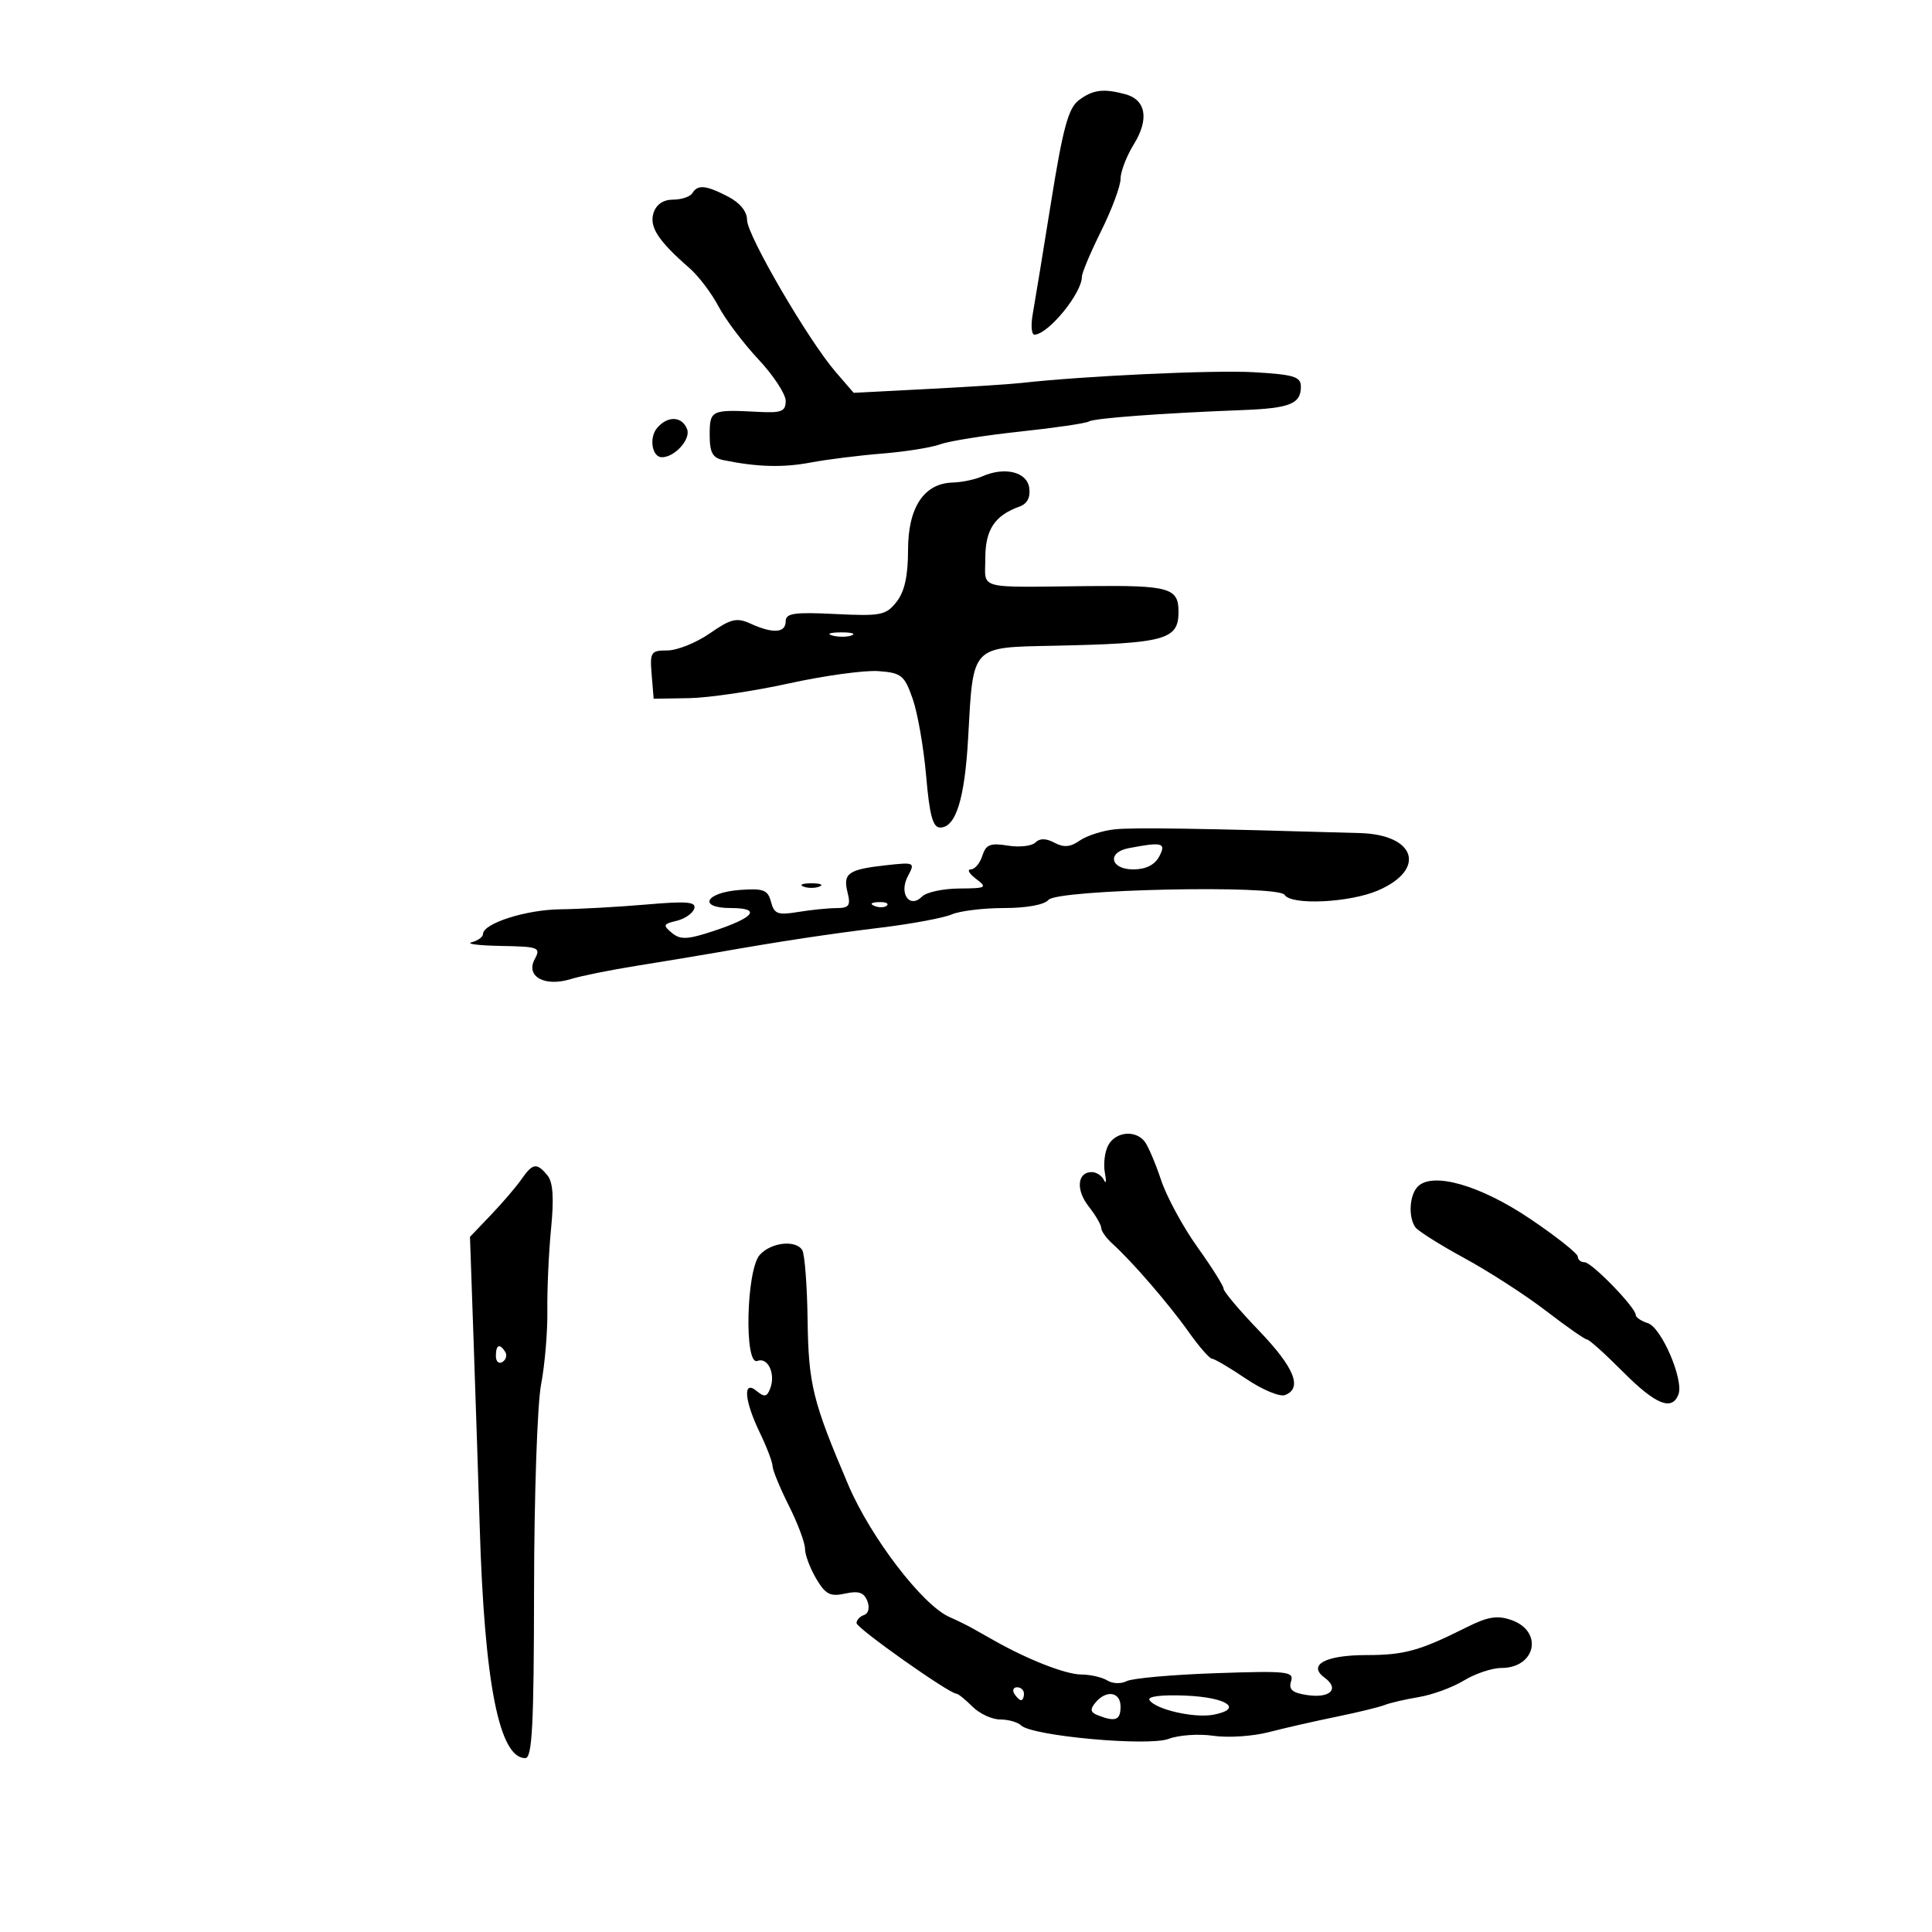 <svg xmlns="http://www.w3.org/2000/svg" width="300" height="300" viewBox="0 0 300 300" version="1.1">
	<path d="M 167.500 15.574 C 165.901 16.781, 165.044 19.929, 163.224 31.292 C 161.973 39.106, 160.686 46.962, 160.365 48.750 C 160.044 50.538, 160.168 51.985, 160.641 51.967 C 162.809 51.883, 168 45.528, 168 42.957 C 168 42.369, 169.350 39.167, 171 35.841 C 172.650 32.516, 174 28.882, 174 27.765 C 174 26.649, 174.932 24.227, 176.072 22.383 C 178.473 18.498, 177.948 15.488, 174.717 14.622 C 171.319 13.711, 169.681 13.927, 167.500 15.574 M 107.500 30 C 107.160 30.550, 105.814 31, 104.508 31 C 102.986 31, 101.899 31.743, 101.477 33.072 C 100.793 35.227, 102.222 37.419, 107.050 41.621 C 108.452 42.842, 110.477 45.506, 111.550 47.542 C 112.622 49.578, 115.412 53.285, 117.750 55.781 C 120.088 58.276, 122 61.187, 122 62.249 C 122 63.889, 121.360 64.146, 117.750 63.956 C 110.431 63.569, 110.200 63.678, 110.200 67.506 C 110.200 70.291, 110.642 71.103, 112.350 71.452 C 117.585 72.523, 121.587 72.632, 125.882 71.820 C 128.422 71.341, 133.425 70.715, 137 70.429 C 140.575 70.143, 144.625 69.496, 146 68.991 C 147.375 68.486, 152.944 67.598, 158.375 67.018 C 163.807 66.438, 168.627 65.730, 169.088 65.446 C 169.915 64.935, 180.388 64.159, 193.002 63.674 C 200.292 63.394, 202 62.707, 202 60.054 C 202 58.490, 200.951 58.164, 194.750 57.800 C 188.551 57.435, 168.323 58.371, 158.500 59.476 C 156.850 59.662, 150.338 60.079, 144.028 60.404 L 132.556 60.995 129.752 57.748 C 125.500 52.823, 116 36.519, 116 34.146 C 116 32.838, 114.892 31.478, 113.050 30.526 C 109.603 28.743, 108.350 28.624, 107.500 30 M 102.011 66.487 C 100.751 68.006, 101.259 71, 102.777 71 C 104.774 71, 107.291 68.201, 106.694 66.645 C 105.908 64.597, 103.643 64.521, 102.011 66.487 M 152.500 73.978 C 151.400 74.463, 149.341 74.891, 147.924 74.930 C 143.475 75.051, 141 78.796, 141 85.407 C 141 89.440, 140.461 91.870, 139.214 93.455 C 137.577 95.536, 136.781 95.694, 129.714 95.344 C 123.312 95.026, 122 95.220, 122 96.481 C 122 98.292, 120.028 98.426, 116.568 96.849 C 114.392 95.858, 113.514 96.065, 110.218 98.349 C 108.114 99.807, 105.152 101, 103.636 101 C 101.062 101, 100.900 101.249, 101.190 104.750 L 101.500 108.500 107 108.409 C 110.025 108.359, 117 107.329, 122.500 106.121 C 128 104.912, 134.257 104.053, 136.405 104.212 C 139.969 104.475, 140.433 104.849, 141.717 108.500 C 142.490 110.700, 143.433 116.100, 143.812 120.500 C 144.337 126.603, 144.852 128.500, 145.987 128.500 C 148.425 128.500, 149.812 124.038, 150.337 114.500 C 151.129 100.112, 150.728 100.542, 163.615 100.271 C 180.971 99.906, 183 99.354, 183 95 C 183 91.285, 181.574 90.878, 169.036 91.008 C 151.362 91.191, 153 91.635, 153 86.655 C 153 82.238, 154.471 80.026, 158.320 78.656 C 159.508 78.234, 160.029 77.226, 159.820 75.754 C 159.467 73.265, 156.018 72.428, 152.500 73.978 M 129.269 98.693 C 130.242 98.947, 131.592 98.930, 132.269 98.656 C 132.946 98.382, 132.150 98.175, 130.500 98.195 C 128.850 98.215, 128.296 98.439, 129.269 98.693 M 173.058 128.783 C 171.165 128.988, 168.733 129.774, 167.654 130.530 C 166.209 131.542, 165.175 131.629, 163.738 130.860 C 162.423 130.156, 161.455 130.145, 160.775 130.825 C 160.219 131.381, 158.289 131.597, 156.486 131.304 C 153.773 130.864, 153.091 131.137, 152.536 132.886 C 152.167 134.049, 151.360 135, 150.741 135 C 150.123 135, 150.491 135.661, 151.559 136.468 C 153.358 137.829, 153.168 137.939, 148.950 137.968 C 146.448 137.986, 143.860 138.540, 143.200 139.200 C 141.234 141.166, 139.534 138.740, 140.982 136.033 C 142.117 133.913, 142.022 133.866, 137.598 134.353 C 131.721 134.999, 130.862 135.602, 131.605 138.561 C 132.123 140.628, 131.857 141.002, 129.858 141.011 C 128.561 141.017, 125.878 141.290, 123.895 141.618 C 120.780 142.134, 120.212 141.919, 119.722 140.046 C 119.235 138.182, 118.559 137.921, 114.905 138.189 C 109.514 138.584, 108.285 141, 113.476 141 C 118.244 141, 117.213 142.436, 110.952 144.516 C 106.755 145.910, 105.665 145.966, 104.331 144.860 C 102.902 143.674, 102.976 143.478, 105.043 142.990 C 106.313 142.690, 107.552 141.843, 107.797 141.108 C 108.157 140.029, 106.718 139.902, 100.372 140.452 C 96.042 140.826, 90.025 141.161, 87 141.196 C 81.662 141.257, 75 143.391, 75 145.041 C 75 145.488, 74.213 146.059, 73.250 146.311 C 72.288 146.562, 74.328 146.820, 77.785 146.884 C 83.700 146.993, 84.009 147.115, 83.022 148.958 C 81.591 151.633, 84.589 153.281, 88.616 152.034 C 90.202 151.543, 94.875 150.602, 99 149.944 C 103.125 149.286, 108.750 148.353, 111.500 147.870 C 121.309 146.147, 128.622 145.041, 137 144.014 C 141.675 143.441, 146.534 142.528, 147.797 141.986 C 149.060 141.444, 152.718 141, 155.925 141 C 159.406 141, 162.178 140.490, 162.805 139.735 C 164.166 138.095, 198.489 137.364, 199.472 138.954 C 200.493 140.607, 209.588 140.173, 214.002 138.260 C 221.529 134.999, 219.839 129.616, 211.209 129.361 C 186.154 128.622, 175.978 128.468, 173.058 128.783 M 175.250 131.706 C 171.846 132.361, 172.419 135, 175.965 135 C 177.906 135, 179.299 134.310, 180 133 C 181.139 130.871, 180.495 130.695, 175.250 131.706 M 124.750 137.662 C 125.438 137.940, 126.563 137.940, 127.250 137.662 C 127.938 137.385, 127.375 137.158, 126 137.158 C 124.625 137.158, 124.063 137.385, 124.750 137.662 M 135.813 140.683 C 136.534 140.972, 137.397 140.936, 137.729 140.604 C 138.061 140.272, 137.471 140.036, 136.417 140.079 C 135.252 140.127, 135.015 140.364, 135.813 140.683 M 172.087 177.838 C 171.545 178.849, 171.310 180.762, 171.562 182.088 C 171.815 183.415, 171.755 183.938, 171.428 183.250 C 171.101 182.563, 170.244 182, 169.524 182 C 167.270 182, 167.028 184.766, 169.056 187.344 C 170.125 188.703, 171 190.207, 171 190.685 C 171 191.164, 171.787 192.265, 172.750 193.133 C 175.783 195.867, 181.516 202.504, 184.564 206.810 C 186.179 209.091, 187.815 210.967, 188.200 210.979 C 188.585 210.990, 190.963 212.392, 193.484 214.094 C 196.005 215.796, 198.728 216.935, 199.534 216.625 C 202.294 215.566, 200.998 212.355, 195.500 206.633 C 192.475 203.485, 190 200.553, 190 200.117 C 190 199.682, 188.170 196.771, 185.934 193.648 C 183.698 190.525, 181.159 185.839, 180.292 183.235 C 179.426 180.631, 178.275 177.938, 177.736 177.250 C 176.292 175.409, 173.215 175.730, 172.087 177.838 M 80.971 183.117 C 80.162 184.282, 78.033 186.770, 76.239 188.647 L 72.978 192.059 73.560 208.779 C 73.880 217.976, 74.298 230.675, 74.488 237 C 75.221 261.351, 77.511 273, 81.564 273 C 82.641 273, 82.904 267.947, 82.928 246.744 C 82.945 232.303, 83.435 218.016, 84.016 214.994 C 84.598 211.972, 85.037 206.800, 84.993 203.500 C 84.948 200.200, 85.209 194.460, 85.573 190.743 C 86.039 185.983, 85.868 183.546, 84.994 182.493 C 83.346 180.507, 82.716 180.605, 80.971 183.117 M 220.159 184.241 C 218.860 185.540, 218.647 188.949, 219.765 190.556 C 220.169 191.137, 223.618 193.311, 227.430 195.386 C 231.241 197.462, 236.945 201.149, 240.104 203.580 C 243.263 206.011, 246.113 208, 246.437 208 C 246.761 208, 249.264 210.250, 252 213 C 257.077 218.104, 259.623 219.146, 260.626 216.532 C 261.489 214.282, 257.992 206.132, 255.875 205.460 C 254.844 205.133, 253.998 204.558, 253.995 204.183 C 253.987 203.026, 247.166 196, 246.051 196 C 245.473 196, 245 195.609, 245 195.130 C 245 194.652, 241.686 192.021, 237.635 189.285 C 229.900 184.059, 222.482 181.918, 220.159 184.241 M 117.976 194.857 C 115.877 197.186, 115.537 212.115, 117.601 211.323 C 119.244 210.692, 120.470 213.332, 119.595 215.613 C 119.094 216.919, 118.693 216.990, 117.488 215.990 C 115.310 214.183, 115.568 217.466, 118 222.500 C 119.063 224.700, 119.947 227.026, 119.966 227.668 C 119.985 228.310, 121.125 231.076, 122.500 233.813 C 123.875 236.551, 125 239.556, 125 240.491 C 125 241.426, 125.780 243.511, 126.732 245.124 C 128.183 247.580, 128.915 247.958, 131.233 247.449 C 133.323 246.990, 134.168 247.274, 134.681 248.610 C 135.074 249.636, 134.863 250.546, 134.180 250.773 C 133.531 250.990, 133 251.556, 133 252.032 C 133 252.821, 147.402 263, 148.519 263 C 148.784 263, 149.900 263.900, 151 265 C 152.100 266.100, 154.035 267, 155.300 267 C 156.565 267, 158.027 267.413, 158.550 267.919 C 160.256 269.569, 178.308 271.214, 181.478 270.008 C 183.044 269.413, 186.164 269.199, 188.412 269.532 C 190.661 269.865, 194.525 269.613, 197 268.971 C 199.475 268.330, 204.200 267.253, 207.500 266.579 C 210.800 265.904, 214.175 265.083, 215 264.754 C 215.825 264.425, 218.220 263.869, 220.323 263.519 C 222.425 263.169, 225.575 262.010, 227.323 260.945 C 229.070 259.879, 231.682 259.006, 233.128 259.004 C 238.484 258.996, 239.684 253.316, 234.700 251.563 C 232.501 250.790, 231.039 251.027, 227.710 252.695 C 220.422 256.347, 218.063 257, 212.153 257 C 205.802 257, 202.980 258.534, 205.688 260.513 C 208.048 262.239, 206.566 263.737, 203.014 263.215 C 200.681 262.873, 200.069 262.357, 200.475 261.077 C 200.963 259.542, 199.908 259.428, 188.755 259.813 C 182.015 260.045, 175.801 260.601, 174.946 261.048 C 174.091 261.495, 172.741 261.449, 171.946 260.946 C 171.151 260.442, 169.320 260.024, 167.877 260.015 C 165.500 260.001, 159.719 257.753, 154.500 254.812 C 153.400 254.192, 151.825 253.304, 151 252.840 C 150.175 252.375, 148.574 251.590, 147.442 251.095 C 143.264 249.268, 135.198 238.740, 131.719 230.570 C 126.168 217.534, 125.545 215.002, 125.402 204.869 C 125.327 199.573, 124.954 194.735, 124.574 194.119 C 123.560 192.479, 119.734 192.907, 117.976 194.857 M 77 210.559 C 77 211.416, 77.457 211.835, 78.016 211.490 C 78.575 211.144, 78.774 210.443, 78.457 209.931 C 77.600 208.544, 77 208.802, 77 210.559 M 157.500 263 C 157.840 263.550, 158.316 264, 158.559 264 C 158.802 264, 159 263.550, 159 263 C 159 262.450, 158.523 262, 157.941 262 C 157.359 262, 157.160 262.450, 157.500 263 M 170.097 264.383 C 169.208 265.454, 169.312 265.906, 170.556 266.383 C 173.226 267.408, 174 267.097, 174 265 C 174 262.700, 171.785 262.350, 170.097 264.383 M 178.487 263.979 C 179.389 265.439, 185.443 266.829, 188.418 266.261 C 193.137 265.358, 190.541 263.563, 184.127 263.294 C 180.401 263.138, 178.137 263.413, 178.487 263.979" stroke="none" fill="black" fill-rule="evenodd"/>
</svg>